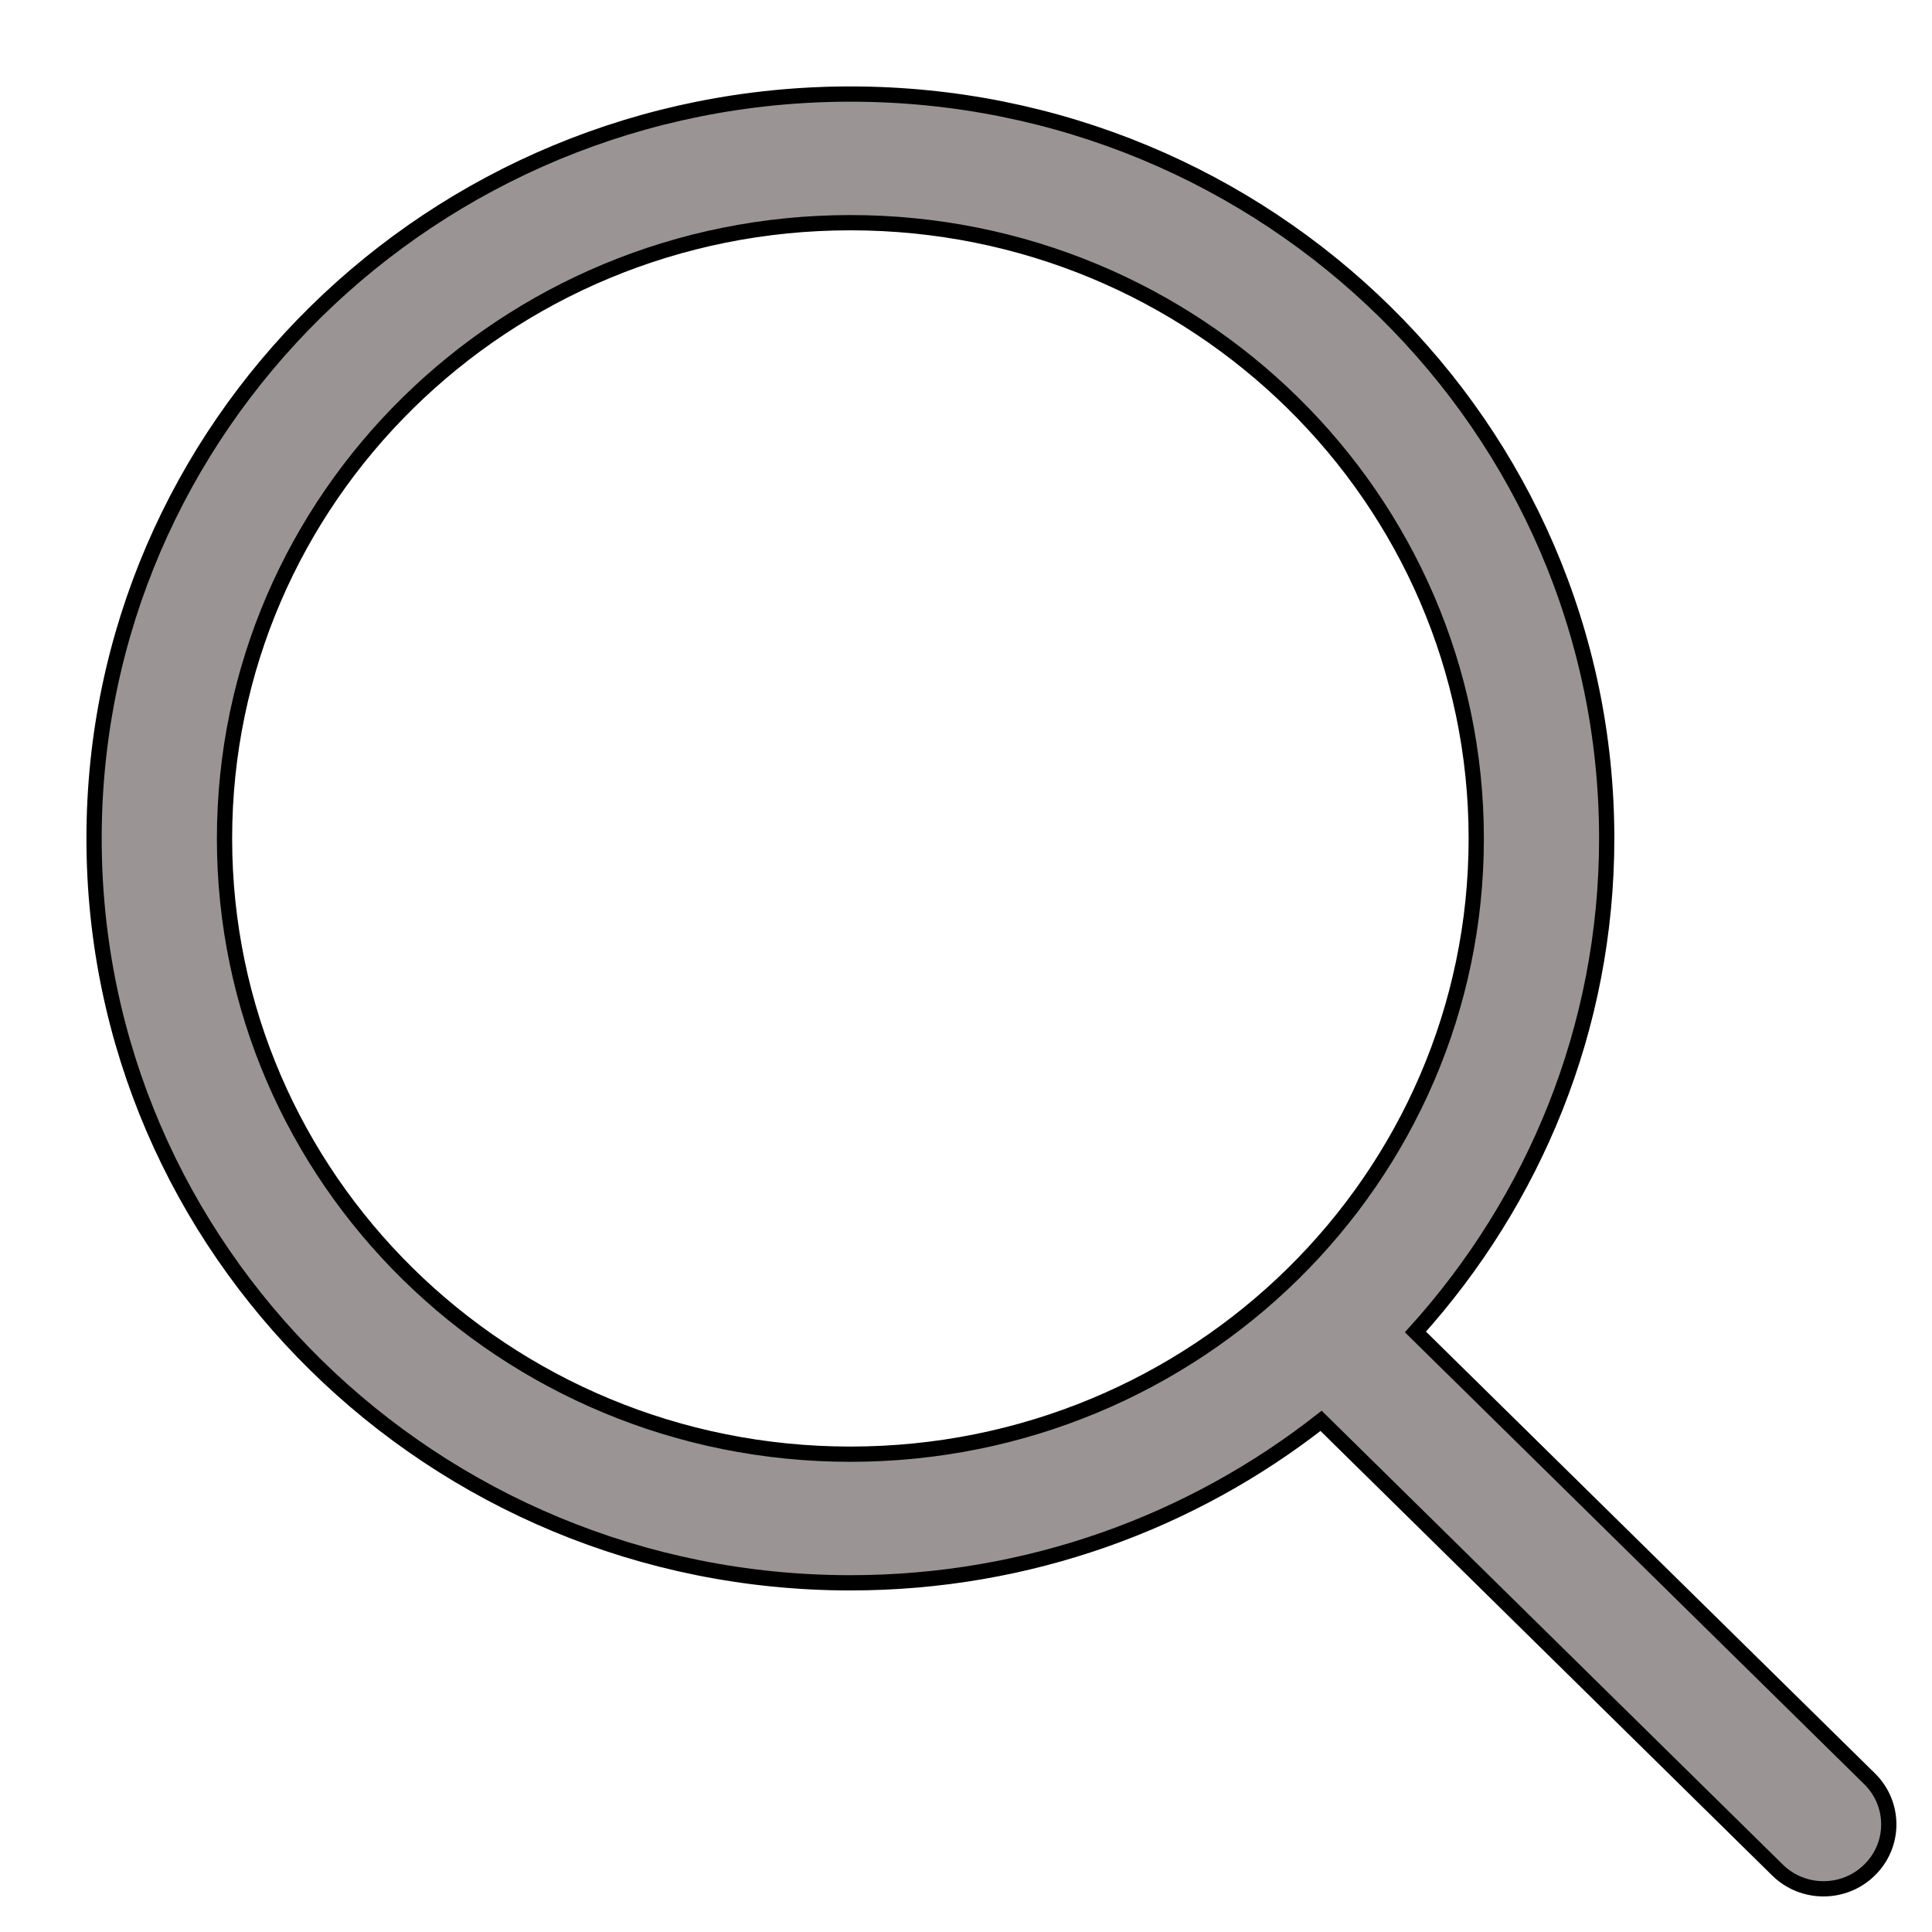 <svg width="19" height="19" viewBox="0 0 19 19" fill="none" xmlns="http://www.w3.org/2000/svg">
<path d="M18.387 17.494L18.387 17.494L13.92 13.099C15.086 11.807 15.801 10.11 15.801 8.246C15.801 4.201 12.47 0.925 8.363 0.925C4.256 0.925 0.925 4.201 0.925 8.246C0.925 12.29 4.256 15.566 8.363 15.566C10.113 15.566 11.721 14.969 12.992 13.973L17.48 18.39C17.73 18.637 18.136 18.637 18.386 18.39C18.638 18.143 18.638 17.742 18.387 17.494ZM8.363 14.301C4.962 14.301 2.208 11.589 2.208 8.246C2.208 4.902 4.962 2.19 8.363 2.19C11.763 2.19 14.518 4.902 14.518 8.246C14.518 11.589 11.763 14.301 8.363 14.301Z" fill="#9B9494" stroke="black" stroke-width="0.15"/>
</svg>
